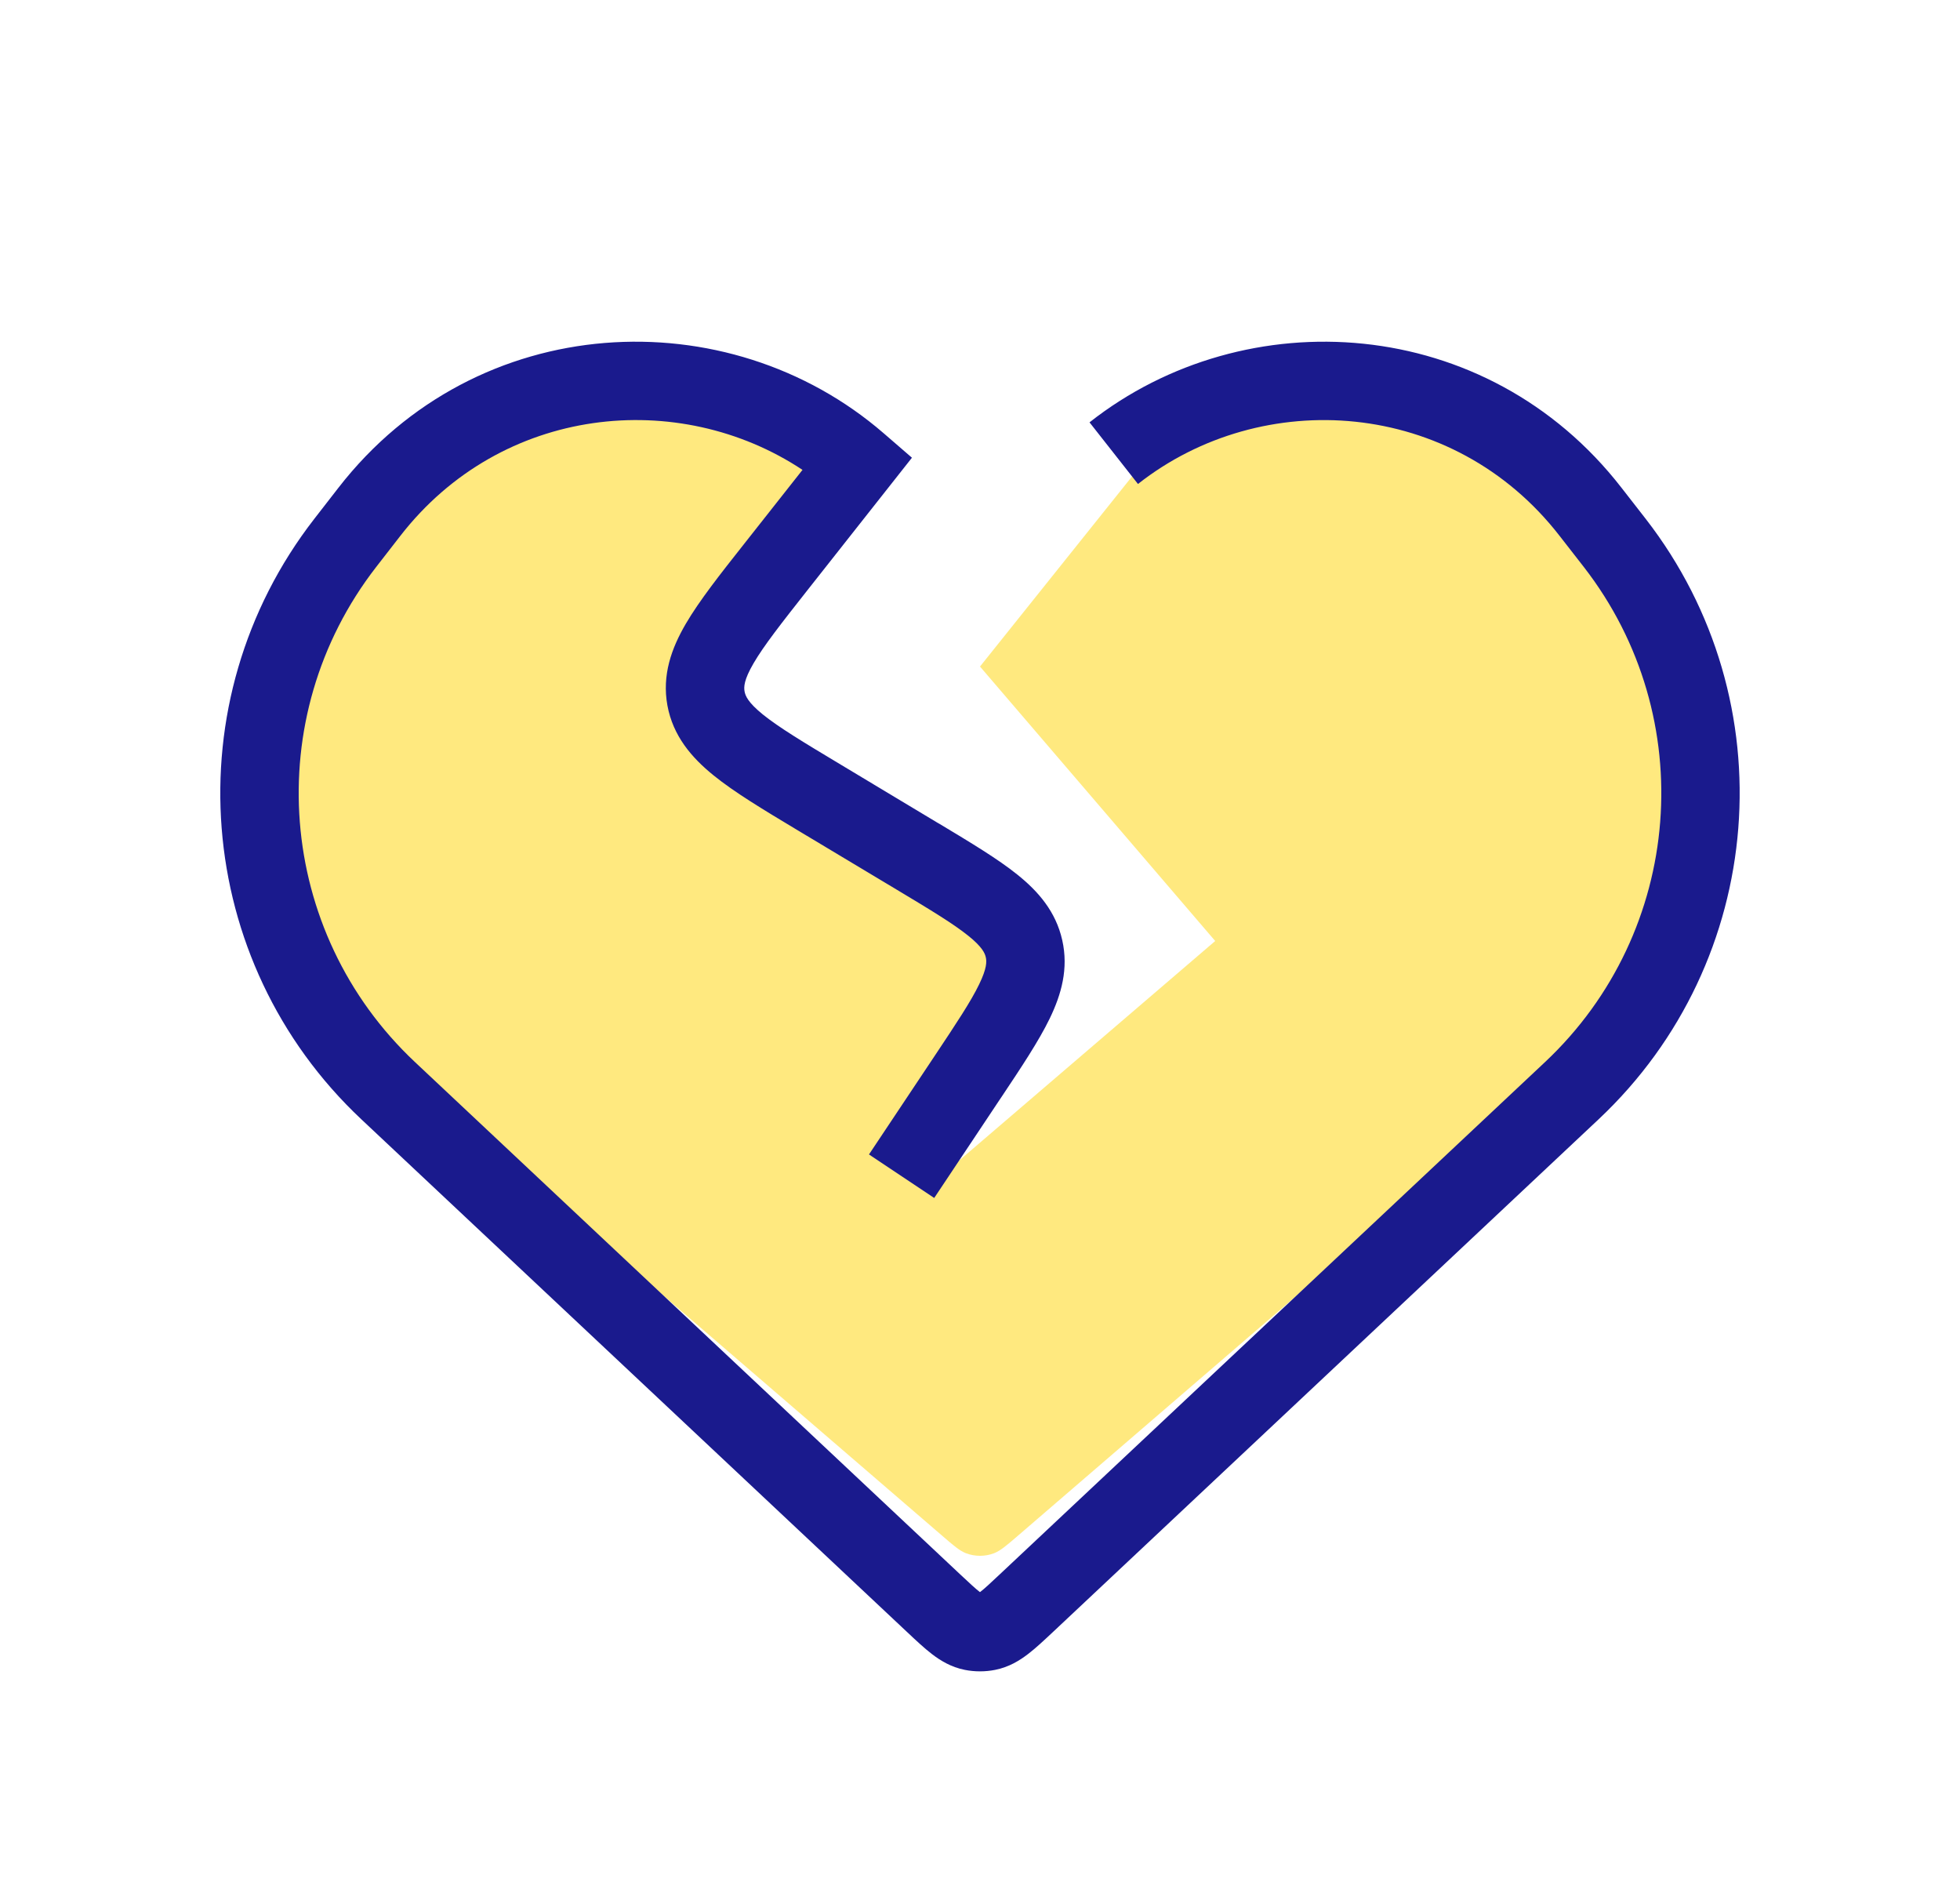 <svg width="25" height="24" viewBox="0 0 25 24" fill="none" xmlns="http://www.w3.org/2000/svg">
<path fill-rule="evenodd" clip-rule="evenodd" d="M11.158 5.609L9 9L13 12.5L12 15L15.5 12L12.5 8.5L14.5 6L14.051 5.438C15.788 4.097 18.326 4.098 20.058 5.661C22.416 7.787 22.373 11.499 19.967 13.57L12.986 19.582C12.835 19.712 12.76 19.776 12.678 19.808C12.564 19.851 12.437 19.851 12.322 19.808C12.24 19.776 12.165 19.712 12.015 19.582L12.015 19.582L5.033 13.57C2.627 11.499 2.585 7.787 4.942 5.661C6.745 4.034 9.421 4.1 11.158 5.609Z" fill="#FFD400" fill-opacity="0.5"/>
<path fill-rule="evenodd" clip-rule="evenodd" d="M10.236 5.992C8.656 4.945 6.397 5.17 5.106 6.834L4.797 7.232C3.31 9.149 3.525 11.883 5.293 13.544L12.245 20.075C12.372 20.194 12.442 20.259 12.495 20.3C12.497 20.301 12.498 20.302 12.5 20.303C12.501 20.302 12.503 20.301 12.504 20.3C12.558 20.259 12.627 20.194 12.754 20.075L19.707 13.544C21.475 11.883 21.69 9.149 20.203 7.232L19.893 6.834C18.534 5.081 16.099 4.925 14.515 6.172L13.897 5.386C15.889 3.817 18.962 4.003 20.683 6.221L20.993 6.619C22.796 8.944 22.535 12.258 20.391 14.273L13.439 20.804L13.425 20.817C13.317 20.918 13.212 21.017 13.114 21.092C13.006 21.175 12.87 21.26 12.692 21.295C12.565 21.32 12.434 21.32 12.307 21.295C12.13 21.26 11.993 21.175 11.885 21.092C11.788 21.017 11.682 20.918 11.575 20.817L11.561 20.804L4.608 14.273C2.464 12.258 2.204 8.944 4.007 6.619L4.316 6.221C6.086 3.94 9.286 3.808 11.27 5.524L11.632 5.837L11.336 6.212L10.3 7.525C9.963 7.953 9.744 8.232 9.612 8.458C9.487 8.672 9.487 8.762 9.497 8.817C9.507 8.873 9.539 8.956 9.731 9.112C9.935 9.276 10.239 9.46 10.706 9.74L11.958 10.492L11.988 10.509C12.385 10.748 12.726 10.952 12.976 11.153C13.243 11.367 13.467 11.624 13.549 11.989C13.631 12.353 13.538 12.681 13.389 12.989C13.249 13.277 13.028 13.609 12.771 13.994L12.752 14.022L11.916 15.277L11.084 14.722L11.92 13.468C12.201 13.046 12.383 12.772 12.489 12.553C12.589 12.347 12.586 12.262 12.574 12.208C12.562 12.154 12.528 12.076 12.35 11.933C12.16 11.78 11.879 11.61 11.444 11.349L10.191 10.598L10.161 10.58C9.733 10.323 9.367 10.103 9.103 9.889C8.821 9.661 8.585 9.386 8.513 8.997C8.442 8.608 8.565 8.267 8.748 7.954C8.92 7.66 9.184 7.325 9.493 6.934L9.515 6.906L10.236 5.992Z" fill="#1A1A8D"/>
</svg>
